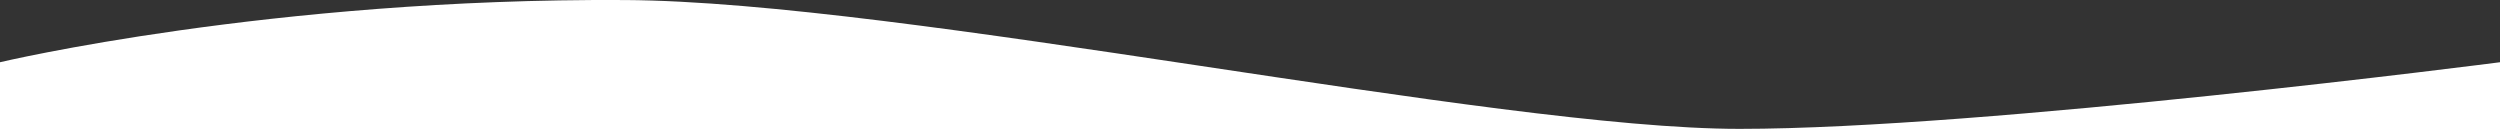 <?xml version="1.0" encoding="UTF-8"?><svg xmlns="http://www.w3.org/2000/svg" viewBox="0 0 750 40"><rect x="0" y="0" width="750" height="40" fill="#333333" stroke="none"/><defs><style>.d{fill:#fff;}</style></defs><g id="a"/><g id="b"><g id="c"><path class="d" d="M750,40V18.67s-154.56,19.99-228.12,19.99S271.34,.51,187.5,.01C81.25-.61,0,18.67,0,18.67v21.33H750Z"/></g></g></svg>